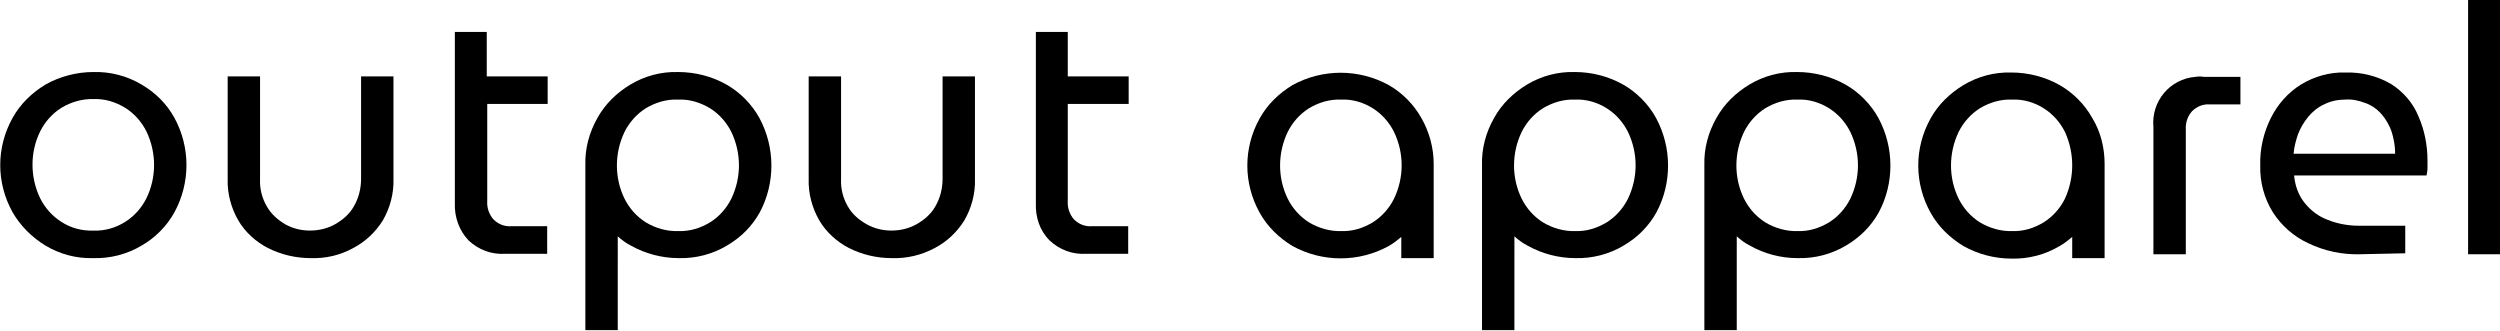 <?xml version="1.0" encoding="utf-8"?>
<!-- Generator: Adobe Illustrator 26.3.1, SVG Export Plug-In . SVG Version: 6.00 Build 0)  -->
<svg version="1.1" id="Ebene_1" xmlns="http://www.w3.org/2000/svg" xmlns:xlink="http://www.w3.org/1999/xlink" x="0px" y="0px"
	 viewBox="0 0 517.2 68.4" style="enable-background:new 0 0 517.2 68.4;" xml:space="preserve">
<path d="M19.3,53.4c-3.5,0.1-6.9-0.8-9.9-2.6c-2.8-1.7-5.2-4.1-6.8-6.9c-3.4-6.1-3.4-13.4,0-19.5c1.6-2.9,4-5.2,6.8-6.9
	c3-1.7,6.5-2.6,9.9-2.6c3.5-0.1,7,0.8,10,2.6c2.9,1.7,5.2,4,6.8,6.9c3.3,6.1,3.3,13.4,0,19.5c-1.6,2.9-4,5.3-6.8,6.9
	C26.3,52.6,22.8,53.5,19.3,53.4z M19.4,47.7c2.3,0.1,4.6-0.6,6.5-1.8c1.9-1.2,3.4-2.9,4.4-4.9c2.1-4.3,2.1-9.4,0-13.8
	c-1-2-2.5-3.7-4.4-4.9c-2-1.2-4.2-1.9-6.5-1.8c-2.3-0.1-4.7,0.6-6.7,1.8c-1.9,1.2-3.4,2.9-4.4,4.9c-2.1,4.3-2.1,9.4,0,13.8
	c1,2,2.5,3.7,4.4,4.9C14.7,47.2,17,47.8,19.4,47.7z"/>
<path d="M64.3,53.4c-3.1,0-6.1-0.7-8.9-2.1c-2.5-1.3-4.7-3.3-6.1-5.7c-1.5-2.6-2.3-5.6-2.2-8.6V15.8h6.7V37c-0.1,2,0.4,4,1.4,5.7
	c0.9,1.6,2.3,2.8,3.8,3.7c1.6,0.9,3.4,1.3,5.1,1.3c1.8,0,3.6-0.4,5.2-1.3c1.6-0.9,3-2.1,3.9-3.7c1-1.7,1.5-3.7,1.5-5.7V15.8h6.7
	v21.2c0.1,3-0.7,6-2.2,8.6c-1.5,2.4-3.6,4.4-6.1,5.7C70.4,52.8,67.4,53.5,64.3,53.4z"/>
<path d="M113.3,21.5v-5.7h-12.6V6.6h-6.6v35.5c-0.1,2.8,0.9,5.6,2.8,7.6c2.1,2,4.8,3,7.7,2.8h8.6v-5.7h-7.4
	c-1.4,0.1-2.7-0.4-3.7-1.4c-0.9-1-1.4-2.4-1.3-3.8V21.5H113.3z"/>
<path d="M184.5,53.4c-3.1,0-6.1-0.7-8.9-2.1c-2.5-1.3-4.7-3.3-6.1-5.7c-1.5-2.6-2.3-5.6-2.2-8.6V15.8h6.7V37c-0.1,2,0.4,4,1.4,5.7
	c0.9,1.6,2.3,2.8,3.9,3.7c1.6,0.9,3.4,1.3,5.1,1.3c1.8,0,3.6-0.4,5.2-1.3c1.6-0.9,3-2.1,3.9-3.7c1-1.7,1.5-3.7,1.5-5.7V15.8h6.7
	v21.2c0.1,3-0.7,6-2.2,8.6c-1.5,2.4-3.6,4.4-6.1,5.7C190.6,52.8,187.6,53.5,184.5,53.4z"/>
<path d="M445.5,52.6V26.3c-0.5-5.3,3.4-10,8.7-10.4c0.6-0.1,1.2-0.1,1.7,0h7.6v5.7h-6.3c-1.4-0.1-2.7,0.4-3.7,1.4
	c-0.9,1-1.4,2.4-1.3,3.8v25.8H445.5z"/>
<path d="M488.2,52.6c-3.7,0.1-7.4-0.7-10.7-2.3c-3-1.4-5.5-3.6-7.3-6.4c-1.8-2.9-2.7-6.3-2.6-9.7c-0.1-3.4,0.7-6.8,2.2-9.8
	c1.4-2.8,3.5-5.2,6.2-6.9c2.8-1.7,6-2.6,9.2-2.5c3.3-0.1,6.6,0.7,9.5,2.4c2.5,1.6,4.5,3.9,5.6,6.6c1.3,2.9,1.9,6.1,1.9,9.2
	c0,0.5,0,1.1,0,1.6c0,0.5-0.1,1-0.2,1.5h-27.4c0.2,2.1,0.9,4.1,2.2,5.7c1.3,1.6,2.9,2.8,4.8,3.5c2,0.8,4.2,1.2,6.4,1.2h9.6v5.7
	L488.2,52.6z M474.5,31.8h21c0-1-0.1-2-0.3-2.9c-0.2-1-0.5-2.1-1-3c-0.5-1-1.1-1.9-1.9-2.7c-0.8-0.8-1.8-1.5-3-1.9
	c-1.3-0.5-2.7-0.8-4.1-0.7c-1.5,0-3,0.3-4.4,1c-1.3,0.6-2.4,1.5-3.3,2.6c-0.9,1.1-1.6,2.3-2.1,3.6C475,29,474.6,30.4,474.5,31.8z"/>
<path d="M510.6,52.6V0h6.6v52.6H510.6z"/>
<path d="M157.1,24.4c-1.6-2.9-4-5.3-6.8-6.9c-3-1.7-6.5-2.6-10-2.6c-3.5-0.1-6.9,0.8-9.9,2.6c-2.8,1.7-5.2,4-6.8,6.9
	c-1.7,3-2.6,6.3-2.5,9.8c0,0.1,0,0.3,0,0.4l0,0v33.7h6.7V48.9c0.8,0.7,1.7,1.4,2.7,1.9c3,1.7,6.5,2.6,9.9,2.6c3.5,0.1,7-0.8,10-2.6
	c2.9-1.7,5.2-4,6.8-6.9C160.4,37.9,160.4,30.5,157.1,24.4L157.1,24.4z M151.3,41.1c-1,2-2.5,3.7-4.4,4.9c-2,1.2-4.2,1.9-6.6,1.8
	c-2.3,0.1-4.7-0.6-6.7-1.8c-1.9-1.2-3.4-2.9-4.4-4.9c-2.1-4.3-2.1-9.4,0-13.8c1-2,2.5-3.7,4.4-4.9c2-1.2,4.3-1.9,6.7-1.8
	c2.3-0.1,4.6,0.6,6.6,1.8c1.9,1.2,3.4,2.9,4.4,4.9C153.4,31.7,153.4,36.7,151.3,41.1z"/>
<path d="M233.5,21.5v-5.7h-12.6V6.6h-6.6v35.5c-0.1,2.8,0.8,5.6,2.8,7.6c2.1,2,4.8,3,7.7,2.8h8.6v-5.7h-7.5
	c-1.4,0.1-2.7-0.4-3.7-1.4c-0.9-1-1.4-2.4-1.3-3.8V21.5H233.5z"/>
<path d="M296.6,33.9c0-3.3-0.9-6.6-2.5-9.4c-1.6-2.9-4-5.3-6.8-6.9c-6.2-3.4-13.7-3.4-19.9,0c-2.8,1.7-5.2,4-6.8,6.9
	c-3.4,6.1-3.4,13.4,0,19.5c1.6,2.9,4,5.2,6.8,6.9c6.2,3.4,13.7,3.4,19.9,0c0.9-0.5,1.8-1.2,2.6-1.9v4.4h6.7L296.6,33.9L296.6,33.9z
	 M288.4,41.1c-1,2-2.5,3.7-4.4,4.9c-2,1.2-4.2,1.9-6.5,1.8c-2.3,0.1-4.7-0.6-6.7-1.8c-1.9-1.2-3.4-2.9-4.4-4.9
	c-2.1-4.3-2.1-9.4,0-13.8c1-2,2.5-3.7,4.4-4.9c2-1.2,4.3-1.9,6.7-1.8c2.3-0.1,4.6,0.6,6.5,1.8c1.9,1.2,3.4,2.9,4.4,4.9
	C290.5,31.7,290.5,36.7,288.4,41.1z"/>
<path d="M342.6,24.4c-1.6-2.9-4-5.3-6.8-6.9c-3-1.7-6.5-2.6-10-2.6c-3.5-0.1-6.9,0.8-9.9,2.6c-2.8,1.7-5.2,4-6.8,6.9
	c-1.7,3-2.6,6.3-2.5,9.8c0,0.1,0,0.3,0,0.4l0,0v33.7h6.7V48.9c0.8,0.7,1.7,1.4,2.7,1.9c3,1.7,6.5,2.6,9.9,2.6c3.5,0.1,7-0.8,10-2.6
	c2.9-1.7,5.2-4,6.8-6.9C345.9,37.9,345.9,30.5,342.6,24.4L342.6,24.4z M336.8,41.1c-1,2-2.5,3.7-4.4,4.9c-2,1.2-4.2,1.9-6.5,1.8
	c-2.3,0.1-4.7-0.6-6.7-1.8c-1.9-1.2-3.4-2.9-4.4-4.9c-2.1-4.3-2.1-9.4,0-13.8c1-2,2.5-3.7,4.4-4.9c2-1.2,4.3-1.9,6.7-1.8
	c2.3-0.1,4.6,0.6,6.5,1.8c1.9,1.2,3.4,2.9,4.4,4.9C338.9,31.7,338.9,36.7,336.8,41.1z"/>
<path d="M388.6,24.4c-1.6-2.9-4-5.3-6.8-6.9c-3-1.7-6.5-2.6-10-2.6c-3.5-0.1-6.9,0.8-9.9,2.6c-2.8,1.7-5.2,4-6.8,6.9
	c-1.7,3-2.6,6.3-2.5,9.8c0,0.1,0,0.3,0,0.4l0,0v33.7h6.7V48.9c0.8,0.7,1.7,1.4,2.7,1.9c3,1.7,6.4,2.6,9.9,2.6c3.5,0.1,7-0.8,10-2.6
	c2.9-1.7,5.2-4,6.8-6.9C391.9,37.9,391.9,30.5,388.6,24.4L388.6,24.4z M382.8,41.1c-1,2-2.5,3.7-4.4,4.9c-2,1.2-4.2,1.9-6.5,1.8
	c-2.3,0.1-4.7-0.6-6.7-1.8c-1.9-1.2-3.4-2.9-4.4-4.9c-2.1-4.3-2.1-9.4,0-13.8c1-2,2.5-3.7,4.4-4.9c2-1.2,4.3-1.9,6.7-1.8
	c2.3-0.1,4.6,0.6,6.5,1.8c1.9,1.2,3.4,2.9,4.4,4.9C384.9,31.7,384.9,36.7,382.8,41.1z"/>
<path d="M435.4,33.9c0-3.3-0.8-6.6-2.5-9.4c-1.6-2.9-4-5.3-6.8-6.9c-3-1.7-6.5-2.6-10-2.6c-3.5-0.1-6.9,0.8-9.9,2.6
	c-2.8,1.7-5.2,4-6.8,6.9c-3.4,6.1-3.4,13.4,0,19.5c1.6,2.9,4,5.2,6.8,6.9c3,1.7,6.5,2.6,9.9,2.6c3.5,0.1,7-0.8,10-2.6
	c0.9-0.5,1.8-1.2,2.6-1.9v4.4h6.7L435.4,33.9L435.4,33.9z M427.2,41.1c-1,2-2.5,3.7-4.4,4.9c-2,1.2-4.2,1.9-6.5,1.8
	c-2.3,0.1-4.7-0.6-6.7-1.8c-1.9-1.2-3.4-2.9-4.4-4.9c-2.1-4.3-2.1-9.4,0-13.8c1-2,2.5-3.7,4.4-4.9c2-1.2,4.3-1.9,6.7-1.8
	c2.3-0.1,4.6,0.6,6.5,1.8c1.9,1.2,3.4,2.9,4.4,4.9C429.2,31.7,429.2,36.7,427.2,41.1L427.2,41.1z"/>
</svg>
